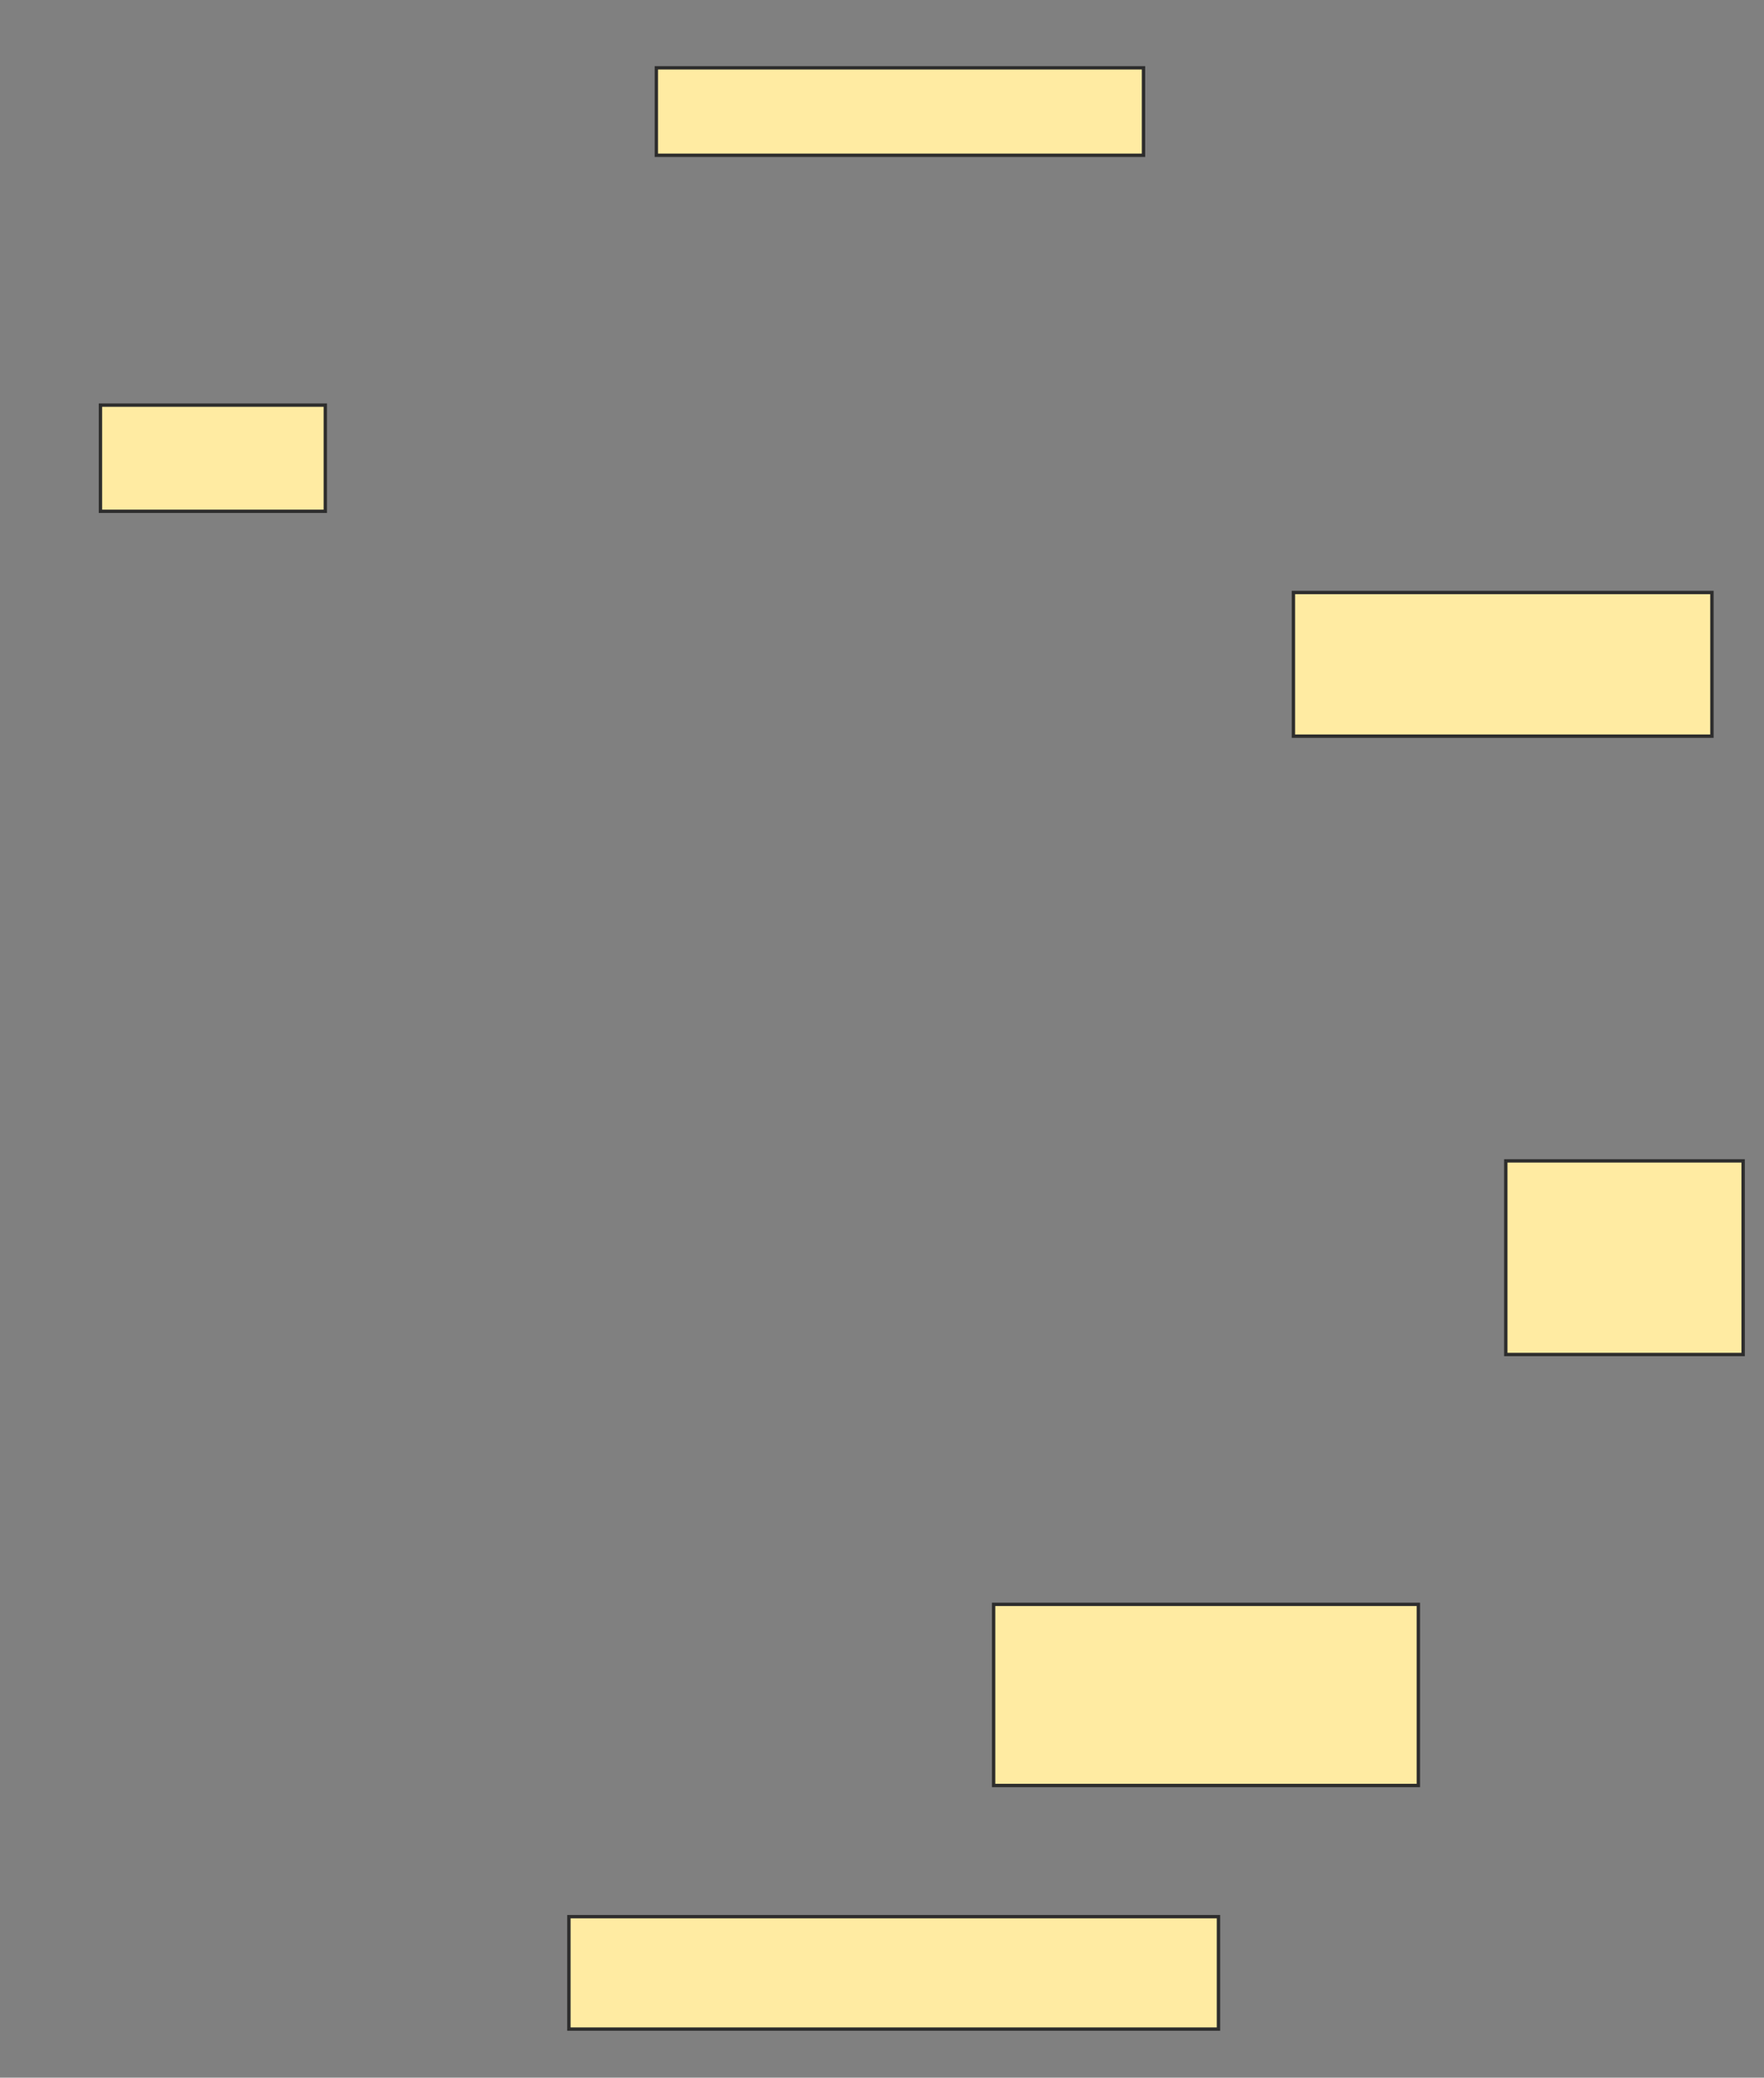 <svg xmlns="http://www.w3.org/2000/svg" width="523" height="616">
 <rect width="100%" height="100%" fill="#808080" stroke="none"/>
 <!-- Created with Image Occlusion Enhanced -->
 <g>
  <title>Labels</title>
 </g>
 <g>
  <title>Masks</title>
  <rect id="bf5ebb2dfb5e4d709404c0d7a5b42213-ao-1" height="31.481" width="66.667" y="120.111" x="29.778" stroke="#2D2D2D" fill="#FFEBA2"/>
  <rect id="bf5ebb2dfb5e4d709404c0d7a5b42213-ao-2" height="25.926" width="144.444" y="20.111" x="194.593" stroke="#2D2D2D" fill="#FFEBA2"/>
  <rect id="bf5ebb2dfb5e4d709404c0d7a5b42213-ao-3" height="42.593" width="124.074" y="175.667" x="383.481" stroke="#2D2D2D" fill="#FFEBA2"/>
  <rect id="bf5ebb2dfb5e4d709404c0d7a5b42213-ao-4" height="57.407" width="70.37" y="344.185" x="446.444" stroke="#2D2D2D" fill="#FFEBA2"/>
  <rect id="bf5ebb2dfb5e4d709404c0d7a5b42213-ao-5" height="53.704" width="125.926" y="475.667" x="294.593" stroke="#2D2D2D" fill="#FFEBA2"/>
  <rect id="bf5ebb2dfb5e4d709404c0d7a5b42213-ao-6" height="33.333" width="192.593" y="568.259" x="168.667" stroke="#2D2D2D" fill="#FFEBA2"/>
  
 </g>
</svg>
